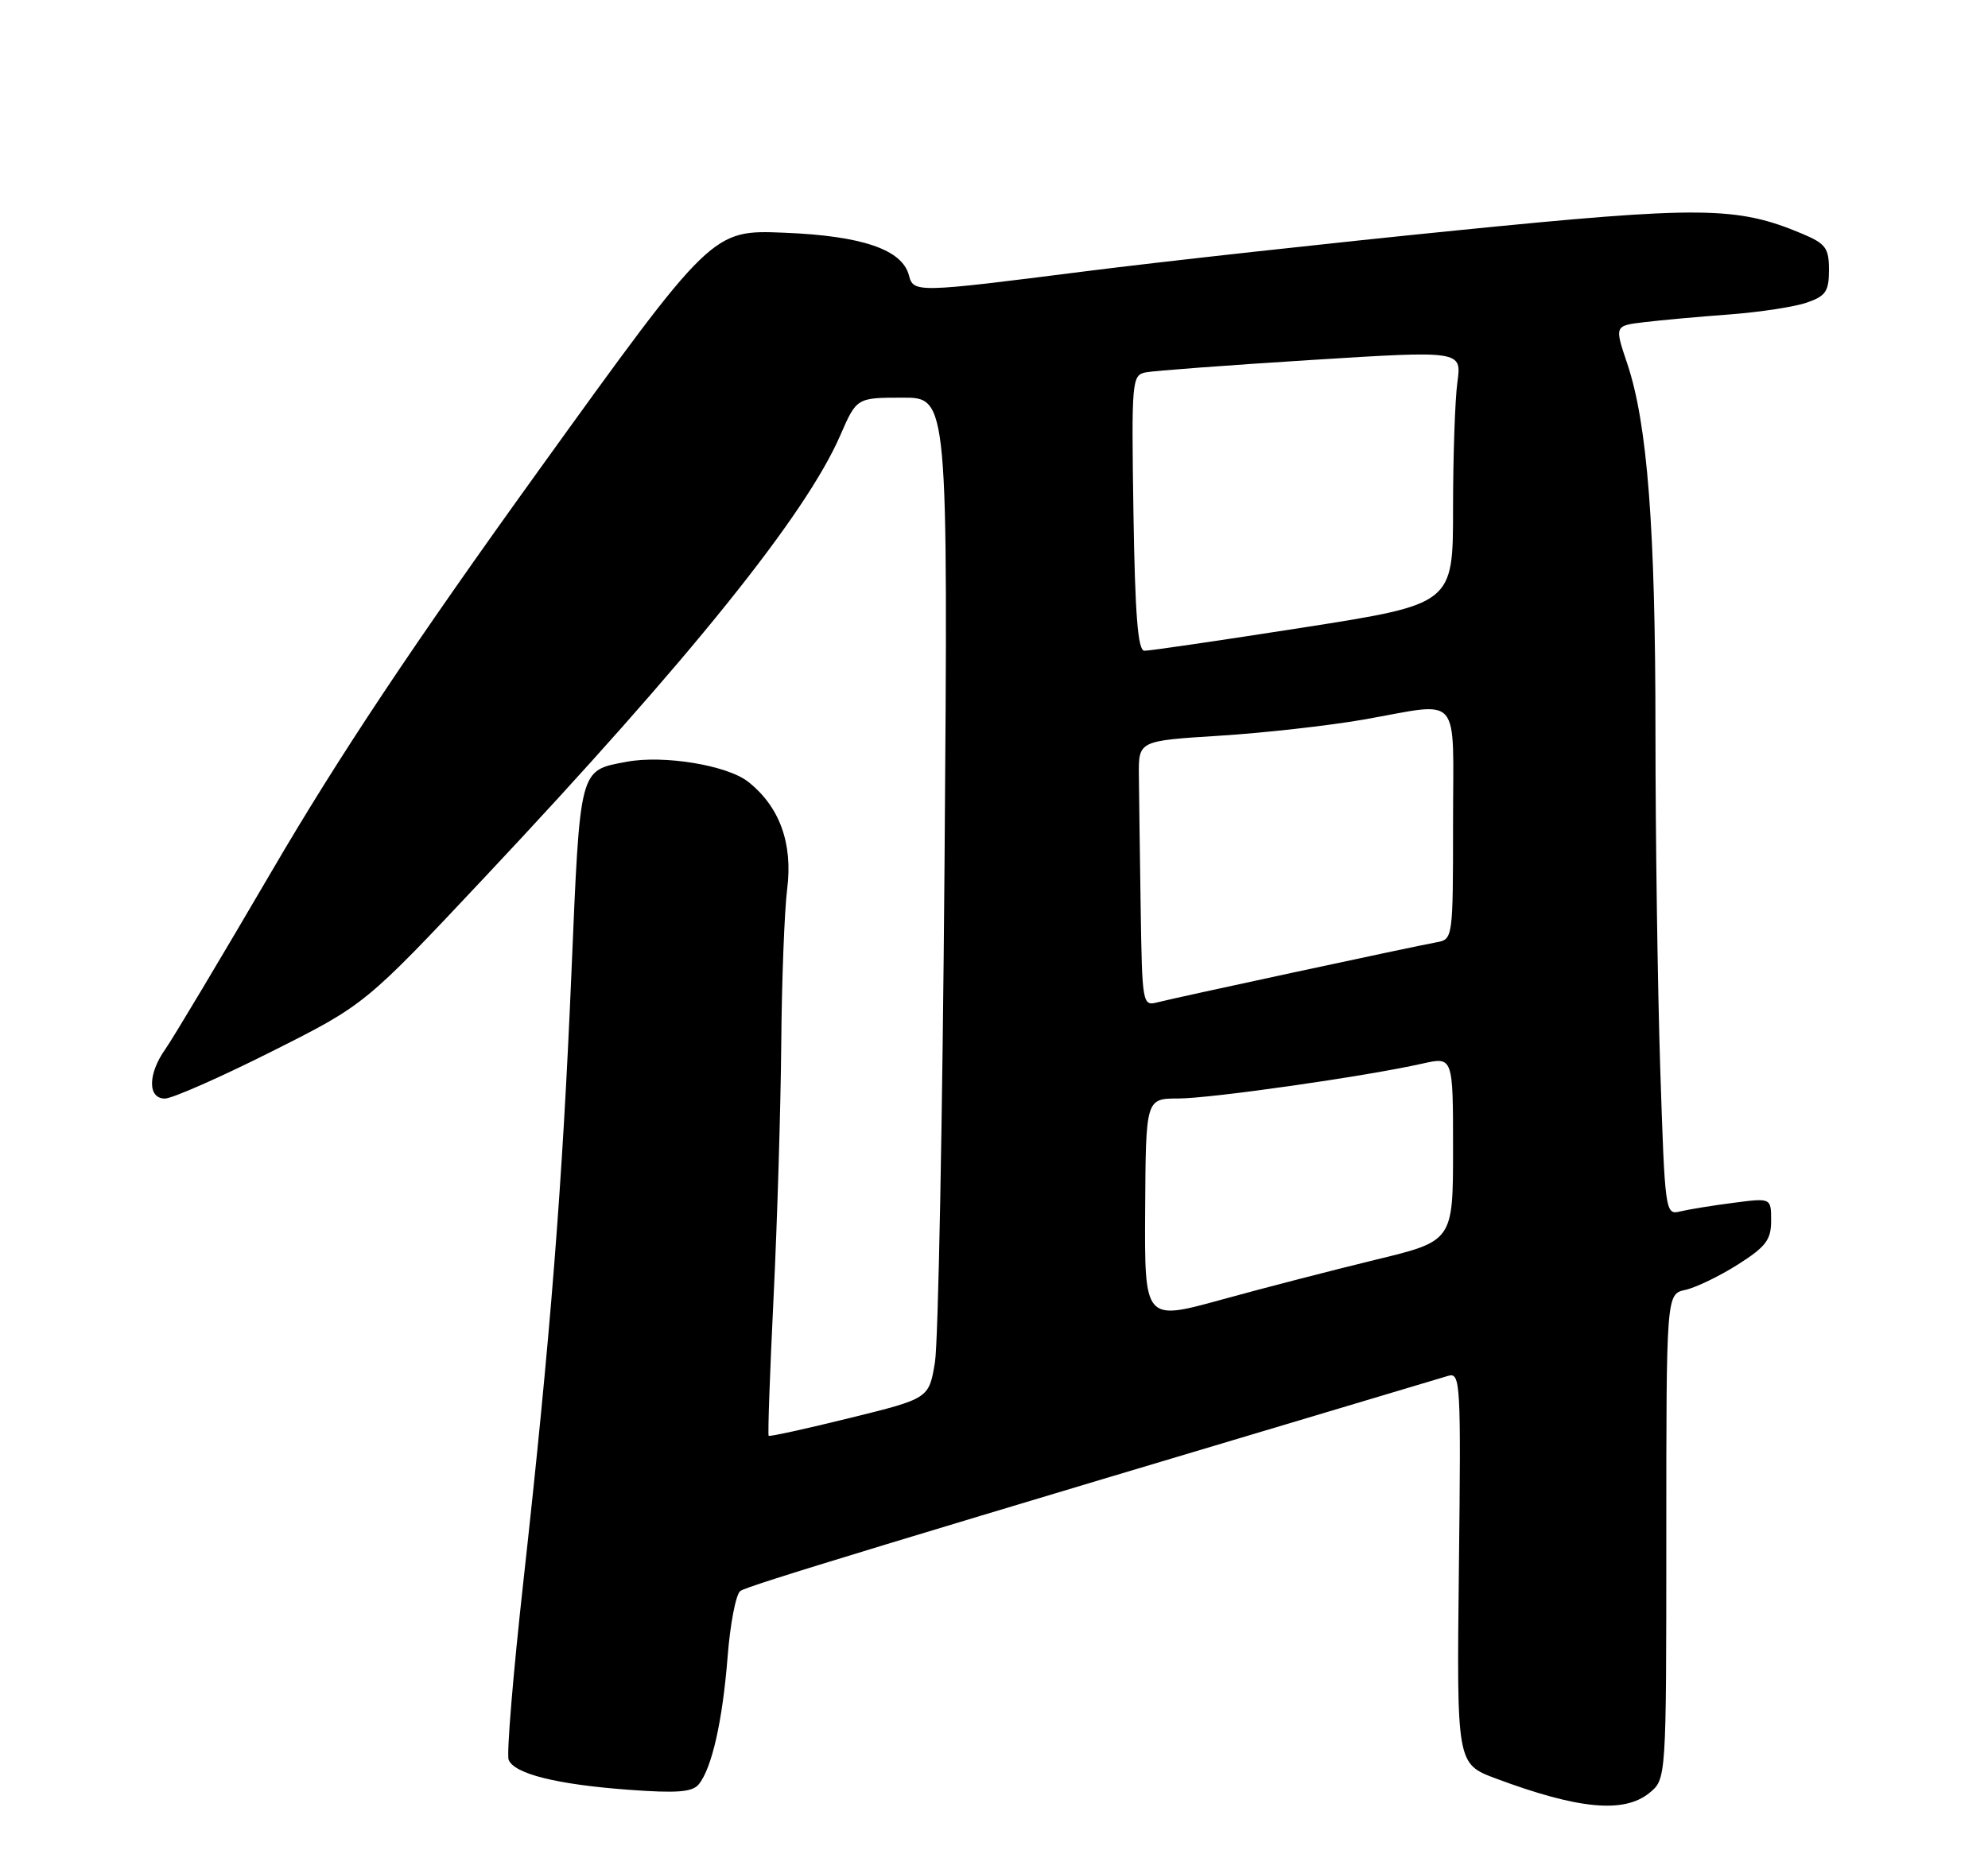 <?xml version="1.0" encoding="UTF-8" standalone="no"?>
<!DOCTYPE svg PUBLIC "-//W3C//DTD SVG 1.1//EN" "http://www.w3.org/Graphics/SVG/1.1/DTD/svg11.dtd" >
<svg xmlns="http://www.w3.org/2000/svg" xmlns:xlink="http://www.w3.org/1999/xlink" version="1.1" viewBox="0 0 275 256">
 <g >
 <path fill="currentColor"
d=" M 228.14 248.09 C 230.50 246.18 230.50 246.18 230.50 212.61 C 230.50 179.05 230.50 179.05 233.14 178.47 C 234.60 178.15 237.86 176.57 240.39 174.97 C 244.28 172.50 245.00 171.55 245.00 168.89 C 245.00 165.74 245.00 165.74 239.75 166.43 C 236.86 166.80 233.56 167.34 232.41 167.62 C 230.36 168.13 230.31 167.77 229.66 147.82 C 229.30 136.64 229.00 115.67 229.00 101.21 C 229.00 73.03 227.89 58.61 225.09 50.29 C 223.33 45.07 223.33 45.07 227.42 44.58 C 229.66 44.31 234.97 43.82 239.21 43.51 C 243.45 43.19 248.29 42.45 249.96 41.86 C 252.56 40.96 253.00 40.30 253.00 37.35 C 253.00 34.31 252.56 33.71 249.25 32.32 C 240.24 28.54 235.35 28.49 201.50 31.88 C 183.90 33.64 160.78 36.19 150.12 37.54 C 126.68 40.52 126.37 40.52 125.73 38.09 C 124.80 34.53 119.25 32.63 108.50 32.20 C 98.50 31.79 98.50 31.79 74.50 65.11 C 57.25 89.06 46.88 104.63 37.63 120.47 C 30.55 132.58 23.91 143.69 22.88 145.15 C 20.44 148.59 20.41 152.00 22.81 152.00 C 23.80 152.00 30.44 149.08 37.56 145.50 C 50.50 139.00 50.50 139.00 67.17 121.25 C 95.45 91.15 111.42 71.29 116.22 60.27 C 118.50 55.03 118.50 55.03 124.83 55.02 C 131.15 55.00 131.15 55.00 130.66 119.25 C 130.38 154.59 129.79 185.75 129.33 188.50 C 128.50 193.50 128.50 193.50 117.54 196.20 C 111.51 197.69 106.46 198.80 106.33 198.66 C 106.19 198.53 106.50 189.89 107.01 179.46 C 107.52 169.03 107.99 153.30 108.07 144.50 C 108.14 135.70 108.51 126.03 108.89 123.00 C 109.69 116.68 107.84 111.59 103.48 108.16 C 100.58 105.88 91.80 104.44 86.69 105.40 C 80.09 106.64 80.26 105.98 79.05 134.50 C 77.81 163.83 76.15 184.93 72.40 218.80 C 70.98 231.61 70.06 242.72 70.36 243.48 C 71.10 245.43 77.04 246.91 87.02 247.64 C 93.64 248.13 95.78 247.96 96.66 246.88 C 98.47 244.66 99.95 238.12 100.65 229.25 C 101.00 224.71 101.79 220.61 102.40 220.14 C 103.30 219.43 122.99 213.45 200.31 190.37 C 202.03 189.85 202.11 191.16 201.81 216.94 C 201.50 244.05 201.50 244.05 206.93 246.08 C 218.31 250.33 224.63 250.93 228.14 248.09 Z  M 158.41 167.38 C 158.50 152.00 158.50 152.00 163.00 151.99 C 167.55 151.98 188.97 148.92 196.77 147.16 C 201.00 146.21 201.00 146.21 201.00 158.96 C 201.00 171.71 201.00 171.71 190.25 174.31 C 184.34 175.75 174.73 178.23 168.91 179.84 C 158.32 182.75 158.32 182.75 158.41 167.38 Z  M 157.79 125.62 C 157.68 118.13 157.56 109.86 157.54 107.25 C 157.50 102.50 157.50 102.50 168.64 101.80 C 174.76 101.42 183.76 100.41 188.64 99.56 C 202.37 97.15 201.00 95.56 201.00 113.98 C 201.00 129.77 200.97 129.97 198.75 130.37 C 195.36 130.99 162.50 138.06 160.09 138.69 C 158.05 139.22 157.99 138.90 157.79 125.62 Z  M 156.79 70.96 C 156.51 52.59 156.57 51.90 158.50 51.52 C 159.60 51.30 169.88 50.53 181.35 49.81 C 202.20 48.50 202.20 48.50 201.60 52.89 C 201.27 55.30 201.00 63.20 201.00 70.43 C 201.00 83.58 201.00 83.58 180.25 86.83 C 168.84 88.61 158.96 90.06 158.29 90.04 C 157.40 90.01 157.01 84.99 156.79 70.96 Z "/>
</g>
</svg>